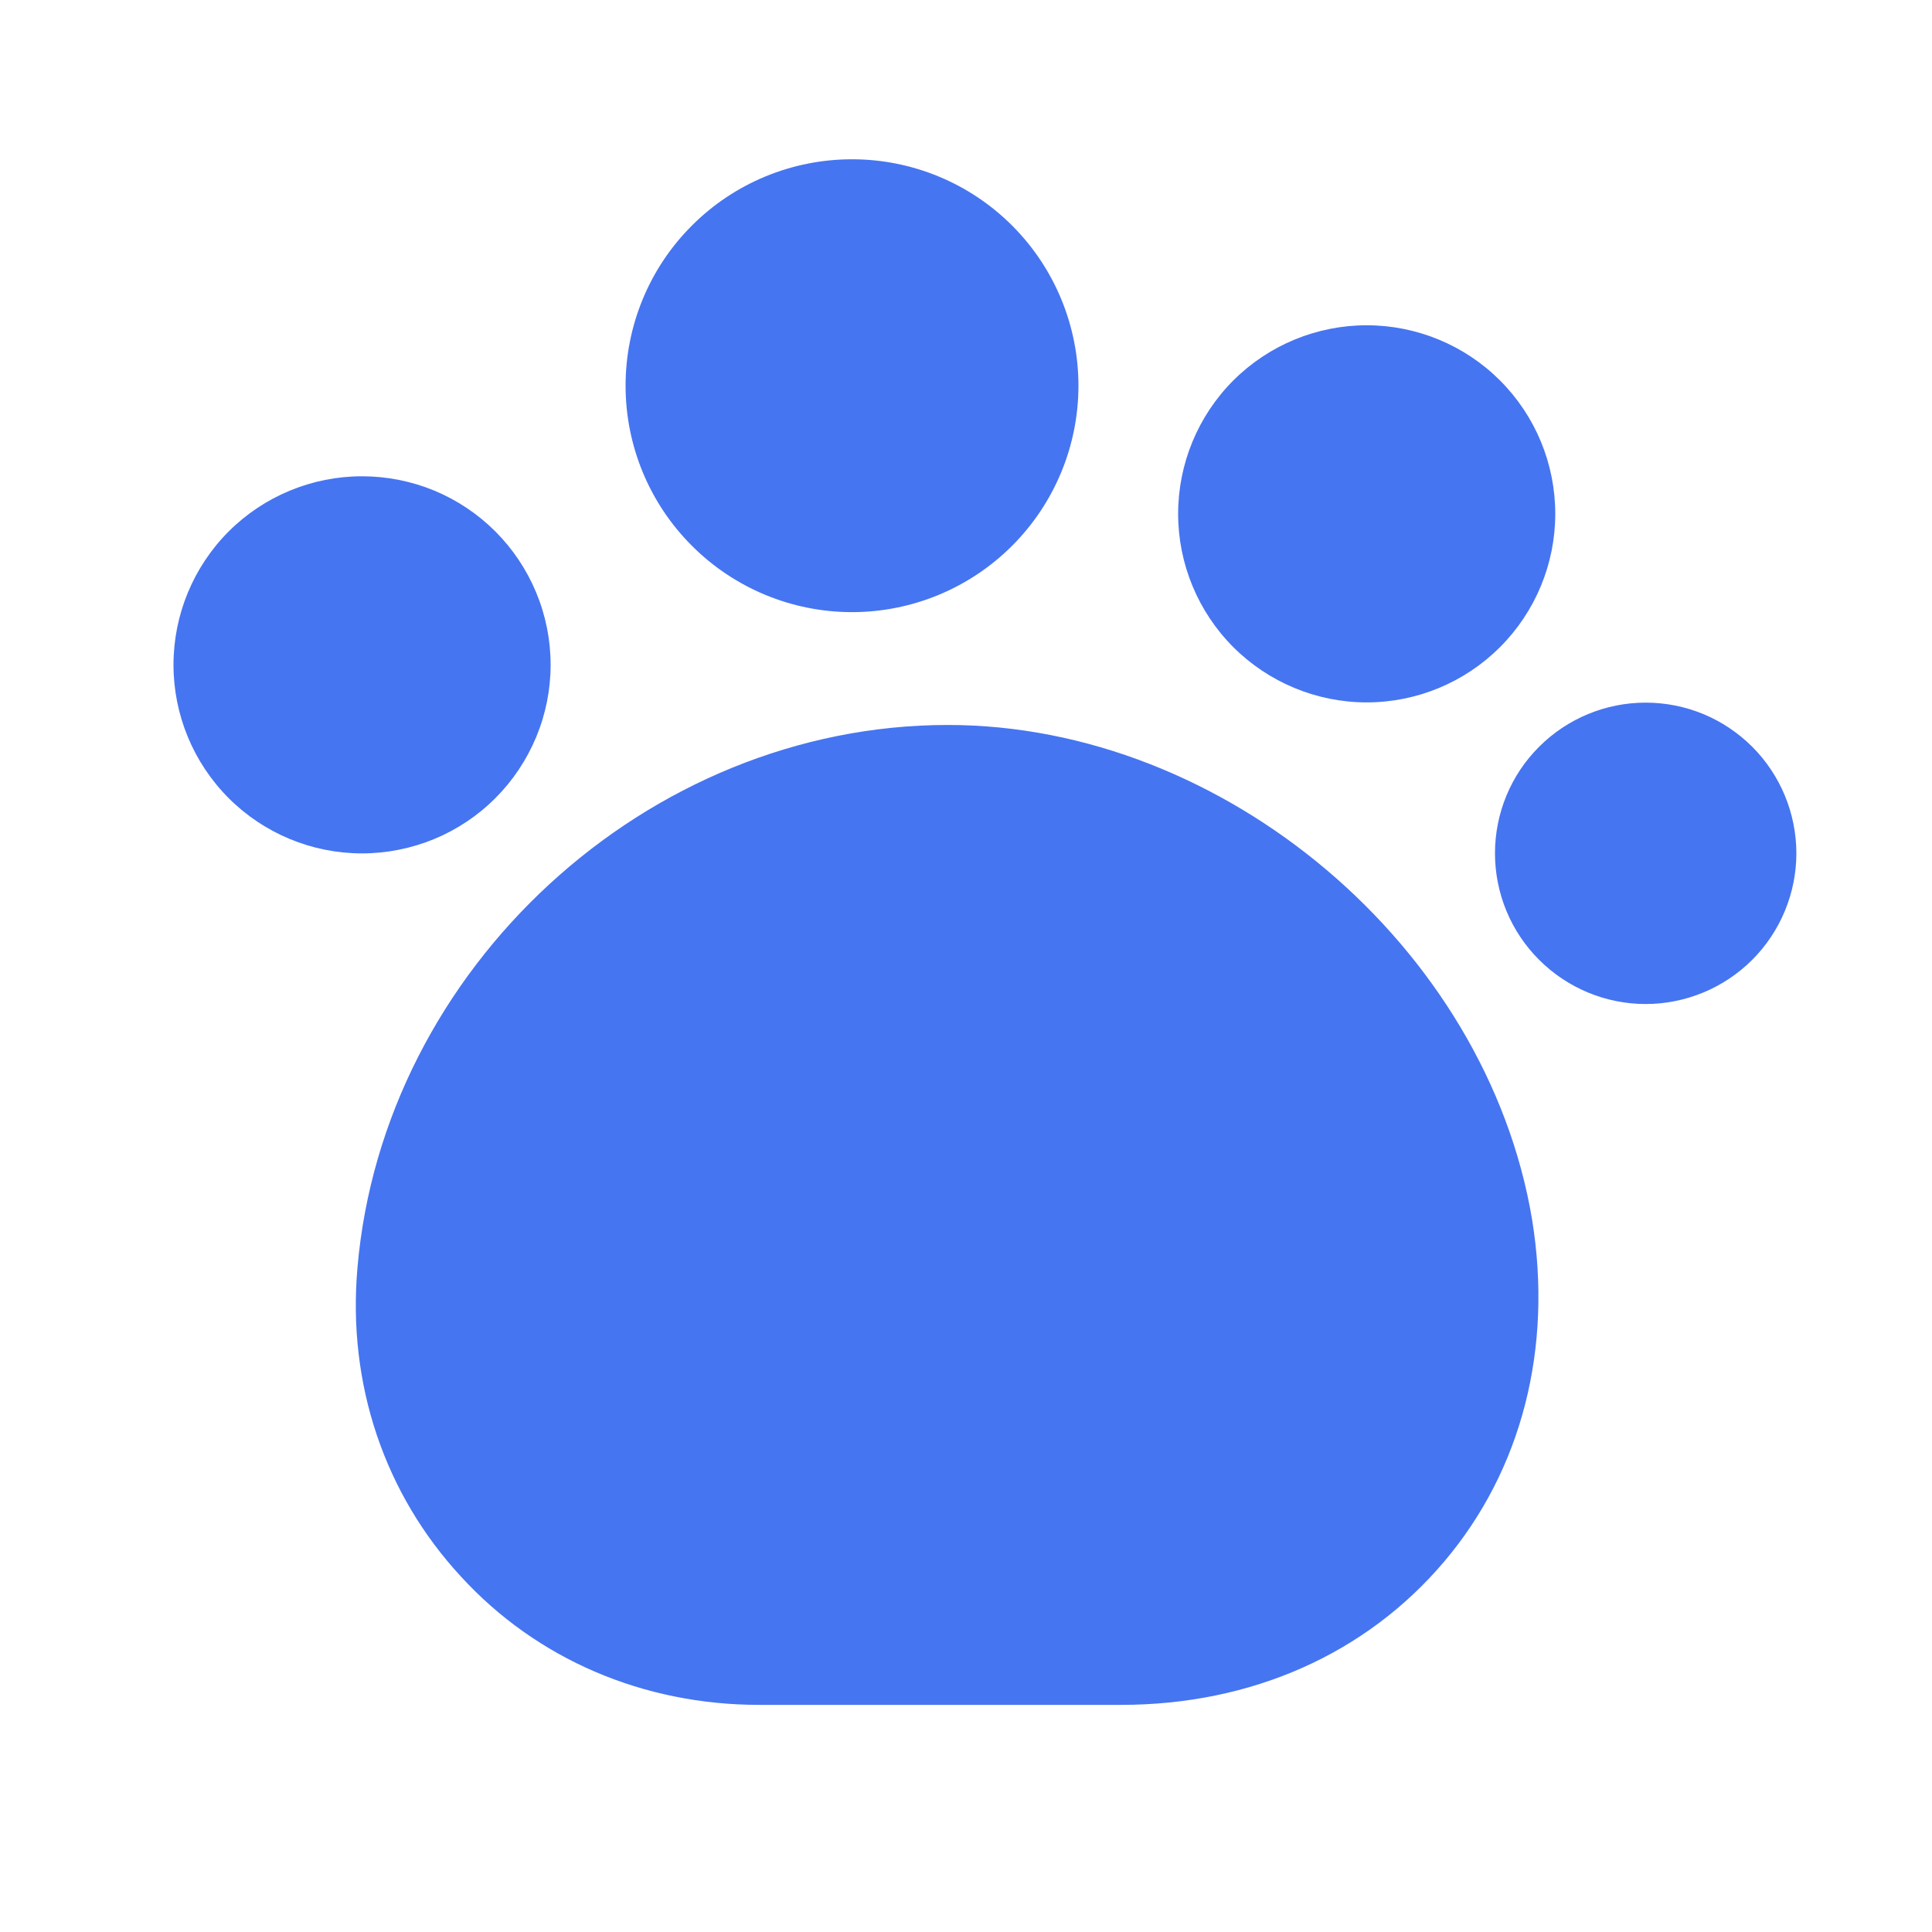 <svg width="20" height="20" viewBox="0 0 25 25" fill="none" xmlns="http://www.w3.org/2000/svg">
<path d="M19.825 15.78C19.235 12.251 15.845 9.381 12.265 9.381C8.375 9.381 4.955 12.53 4.625 16.41C4.495 17.91 4.975 19.331 5.965 20.401C6.945 21.471 8.325 22.061 9.825 22.061H14.505C16.195 22.061 17.675 21.401 18.685 20.21C19.695 19.02 20.095 17.441 19.825 15.78ZM11.025 7.921C11.802 7.921 12.547 7.612 13.097 7.062C13.646 6.513 13.955 5.768 13.955 4.991C13.955 4.213 13.646 3.468 13.097 2.919C12.547 2.369 11.802 2.061 11.025 2.061C10.248 2.061 9.502 2.369 8.953 2.919C8.403 3.468 8.095 4.213 8.095 4.991C8.095 5.768 8.403 6.513 8.953 7.062C9.502 7.612 10.248 7.921 11.025 7.921ZM17.685 9.089C18.332 9.089 18.953 8.831 19.41 8.374C19.868 7.916 20.125 7.296 20.125 6.649C20.125 6.001 19.868 5.381 19.41 4.923C18.953 4.466 18.332 4.209 17.685 4.209C17.038 4.209 16.417 4.466 15.959 4.923C15.502 5.381 15.245 6.001 15.245 6.649C15.245 7.296 15.502 7.916 15.959 8.374C16.417 8.831 17.038 9.089 17.685 9.089ZM21.295 12.992C21.551 12.992 21.804 12.941 22.041 12.843C22.278 12.745 22.492 12.601 22.674 12.42C22.855 12.239 22.998 12.024 23.096 11.788C23.194 11.551 23.245 11.298 23.245 11.041C23.245 10.786 23.194 10.532 23.096 10.295C22.998 10.059 22.855 9.844 22.674 9.663C22.492 9.482 22.278 9.338 22.041 9.24C21.804 9.142 21.551 9.092 21.295 9.092C20.778 9.092 20.282 9.297 19.916 9.663C19.55 10.028 19.345 10.524 19.345 11.041C19.345 11.559 19.55 12.055 19.916 12.42C20.282 12.786 20.778 12.992 21.295 12.992ZM4.685 11.043C5.005 11.043 5.322 10.979 5.619 10.857C5.915 10.734 6.184 10.555 6.41 10.328C6.637 10.101 6.816 9.832 6.939 9.536C7.062 9.24 7.125 8.923 7.125 8.603C7.125 8.282 7.062 7.965 6.939 7.669C6.816 7.373 6.637 7.104 6.41 6.877C6.184 6.651 5.915 6.471 5.619 6.348C5.322 6.226 5.005 6.163 4.685 6.163C4.038 6.163 3.417 6.42 2.959 6.877C2.502 7.335 2.245 7.955 2.245 8.603C2.245 9.25 2.502 9.87 2.959 10.328C3.417 10.786 4.038 11.043 4.685 11.043Z" fill="#4675F1"/>
</svg>
